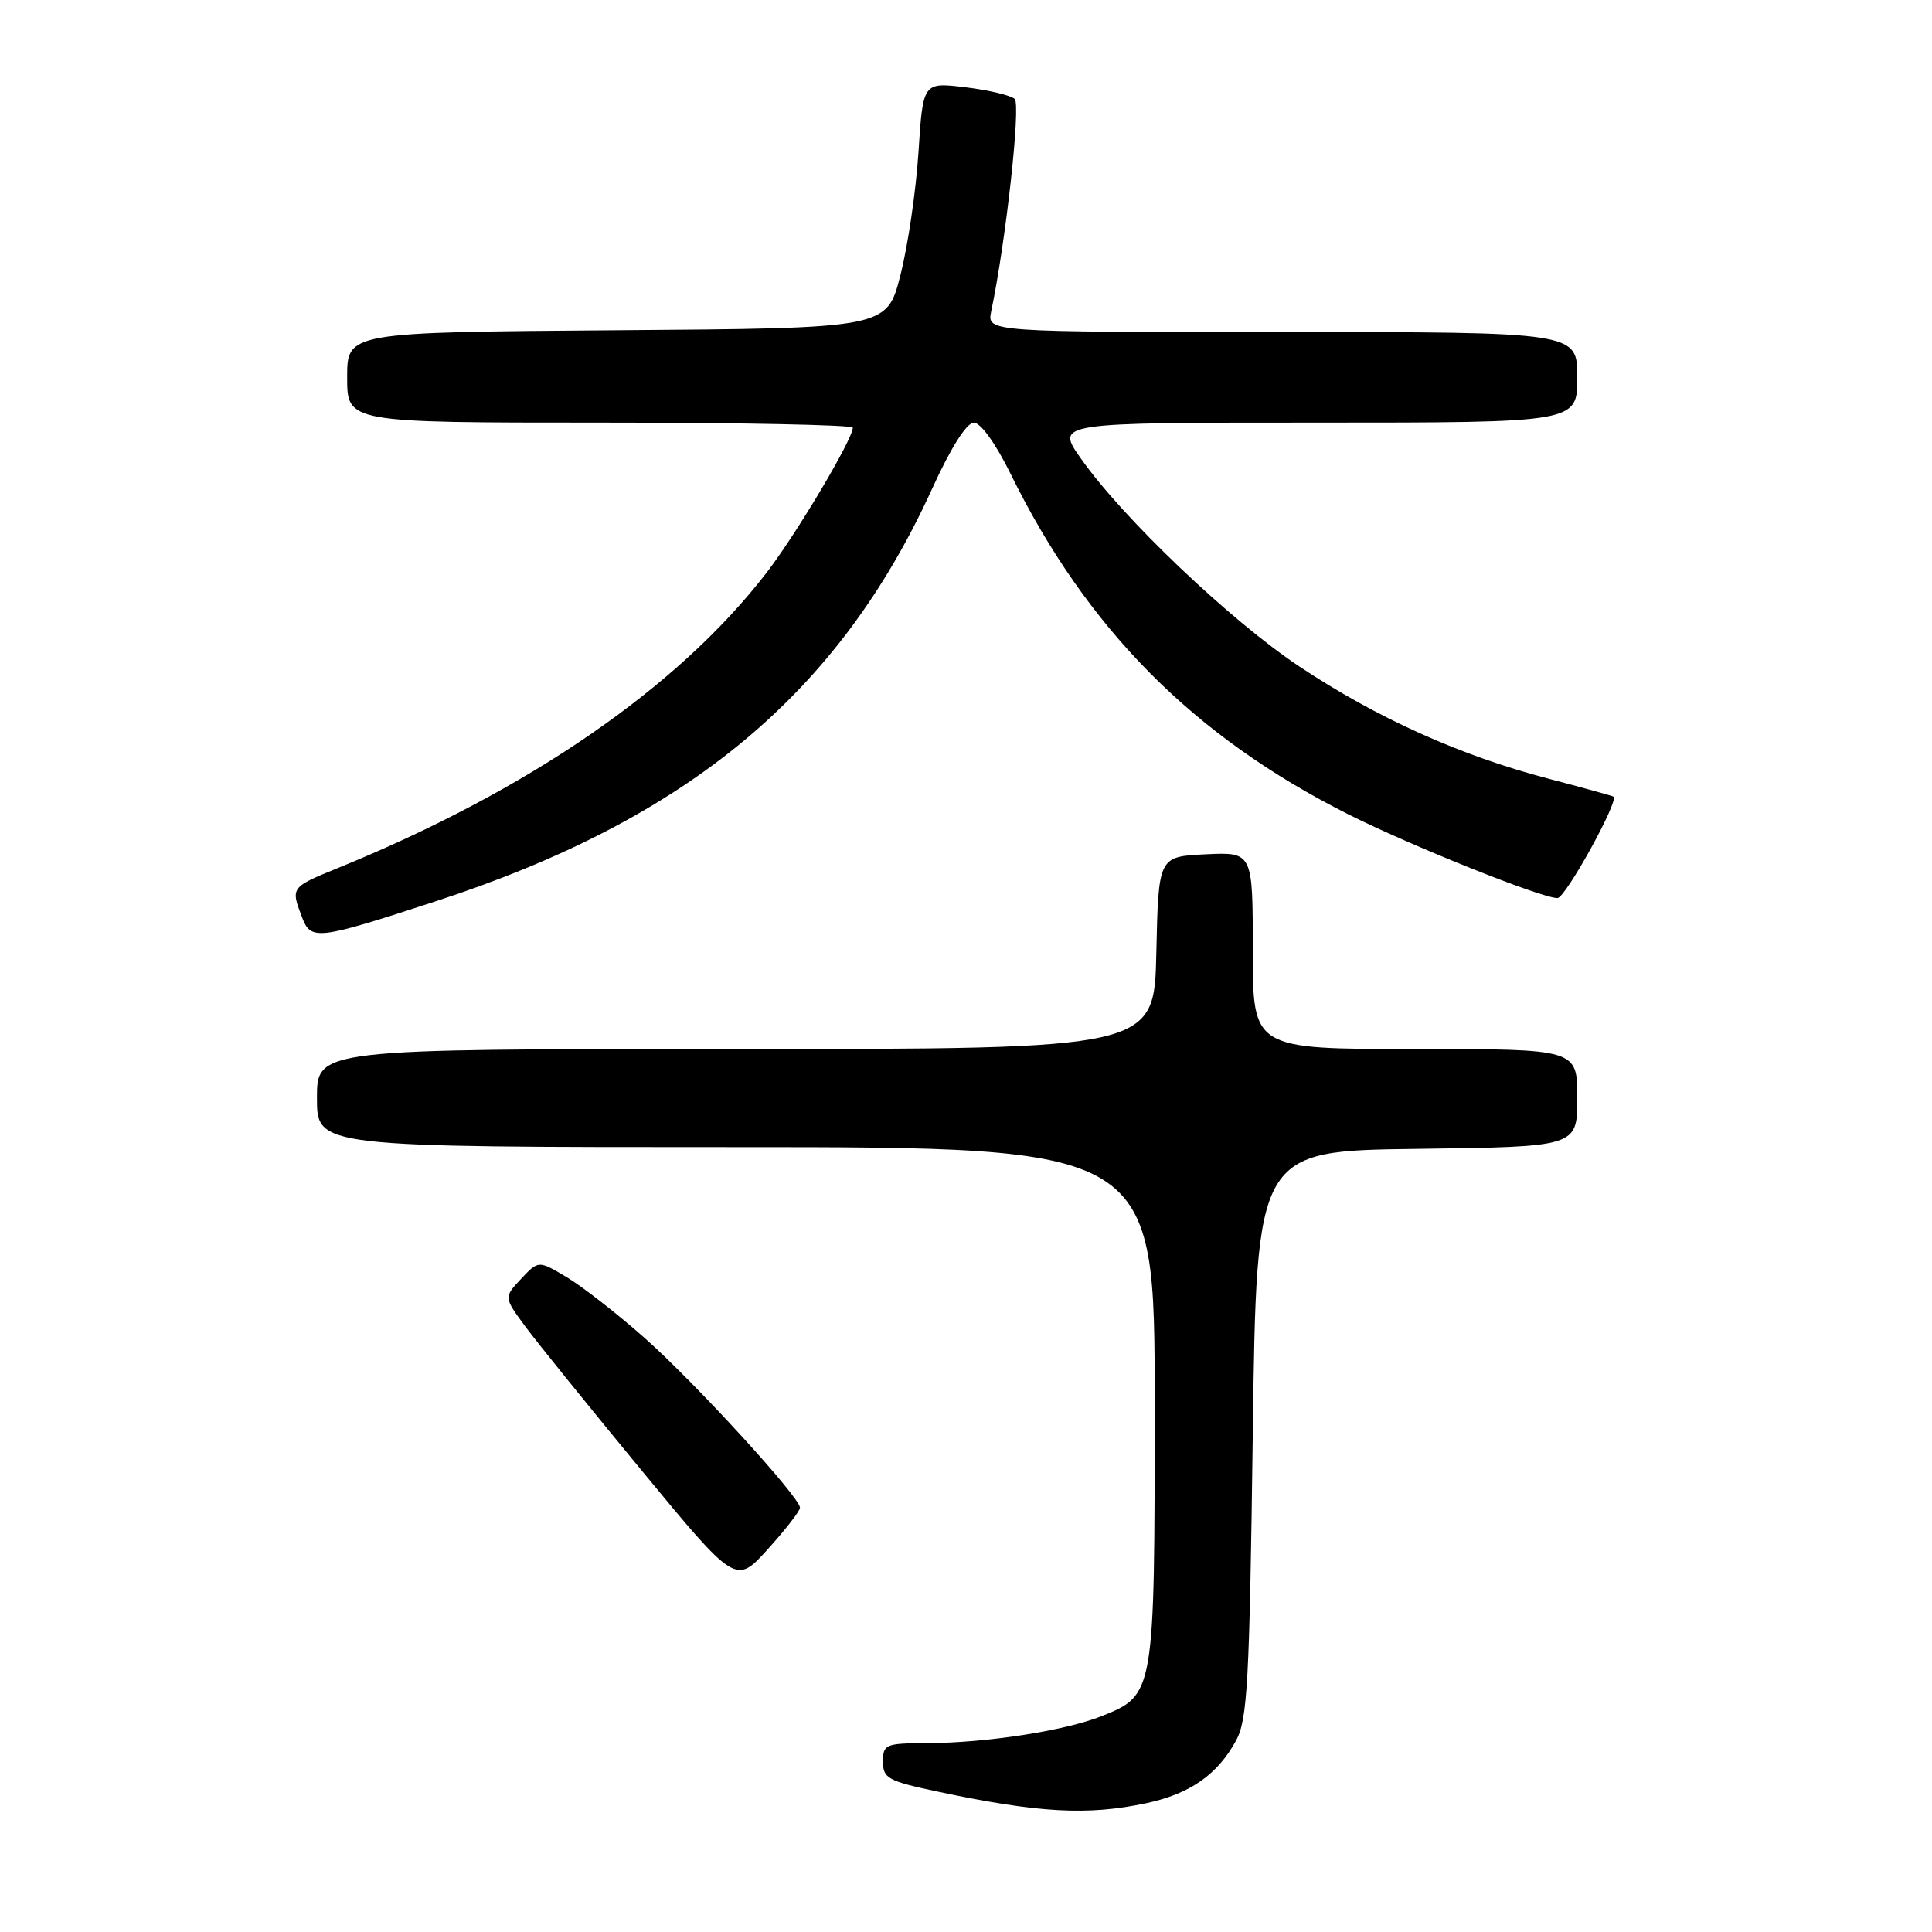 <?xml version="1.0" encoding="UTF-8" standalone="no"?>
<!DOCTYPE svg PUBLIC "-//W3C//DTD SVG 1.1//EN" "http://www.w3.org/Graphics/SVG/1.1/DTD/svg11.dtd" >
<svg xmlns="http://www.w3.org/2000/svg" xmlns:xlink="http://www.w3.org/1999/xlink" version="1.1" viewBox="0 0 256 256">
 <g >
 <path fill="currentColor"
d=" M 151.91 238.93 C 157.68 237.69 161.31 235.16 163.77 230.66 C 165.30 227.87 165.56 223.06 166.00 190.00 C 166.50 152.50 166.50 152.50 187.75 152.23 C 209.00 151.96 209.00 151.96 209.00 145.48 C 209.00 139.00 209.00 139.00 187.50 139.00 C 166.00 139.00 166.00 139.00 166.00 125.95 C 166.00 112.90 166.00 112.90 159.75 113.20 C 153.50 113.50 153.50 113.50 153.22 126.25 C 152.94 139.00 152.94 139.00 97.47 139.00 C 42.00 139.00 42.00 139.00 42.00 145.50 C 42.00 152.00 42.00 152.00 97.50 152.00 C 153.00 152.00 153.00 152.00 153.00 186.05 C 153.00 224.47 152.98 224.59 145.99 227.39 C 141.11 229.34 130.68 230.95 122.75 230.98 C 117.33 231.00 117.00 231.14 117.00 233.43 C 117.00 235.64 117.66 236.00 124.25 237.40 C 137.60 240.23 144.13 240.59 151.91 238.93 Z  M 106.00 199.78 C 106.00 198.40 92.17 183.28 85.45 177.32 C 81.84 174.12 77.19 170.49 75.12 169.25 C 71.35 167.00 71.35 167.00 69.05 169.45 C 66.75 171.90 66.75 171.90 69.62 175.79 C 71.21 177.93 78.12 186.49 85.00 194.82 C 97.50 209.97 97.50 209.97 101.75 205.26 C 104.09 202.67 106.00 200.21 106.00 199.78 Z  M 57.66 119.45 C 91.14 108.54 111.11 91.96 123.51 64.76 C 125.99 59.32 128.08 56.01 129.04 56.01 C 129.94 56.00 131.93 58.77 133.89 62.75 C 144.00 83.32 158.12 97.57 178.63 107.89 C 186.99 112.09 204.24 119.00 206.37 119.00 C 207.43 119.00 214.56 106.08 213.80 105.56 C 213.63 105.45 209.72 104.37 205.11 103.16 C 193.50 100.12 182.42 95.13 172.18 88.32 C 163.04 82.24 148.77 68.66 143.19 60.71 C 139.88 56.00 139.88 56.00 174.44 56.00 C 209.00 56.00 209.00 56.00 209.00 50.00 C 209.00 44.00 209.00 44.00 169.88 44.00 C 130.77 44.00 130.77 44.00 131.34 41.25 C 133.28 32.02 135.28 13.89 134.45 13.11 C 133.93 12.63 130.98 11.93 127.90 11.56 C 122.30 10.89 122.30 10.89 121.70 20.20 C 121.37 25.31 120.29 32.65 119.30 36.50 C 117.50 43.50 117.50 43.50 81.75 43.76 C 46.00 44.03 46.00 44.03 46.00 50.01 C 46.00 56.00 46.00 56.00 79.50 56.00 C 97.93 56.00 113.00 56.30 113.00 56.67 C 113.00 58.20 105.52 70.77 101.54 75.93 C 89.83 91.10 70.05 104.72 44.75 115.03 C 38.54 117.56 38.51 117.59 40.01 121.51 C 41.20 124.66 41.97 124.57 57.66 119.45 Z "/>
</g>
</svg>